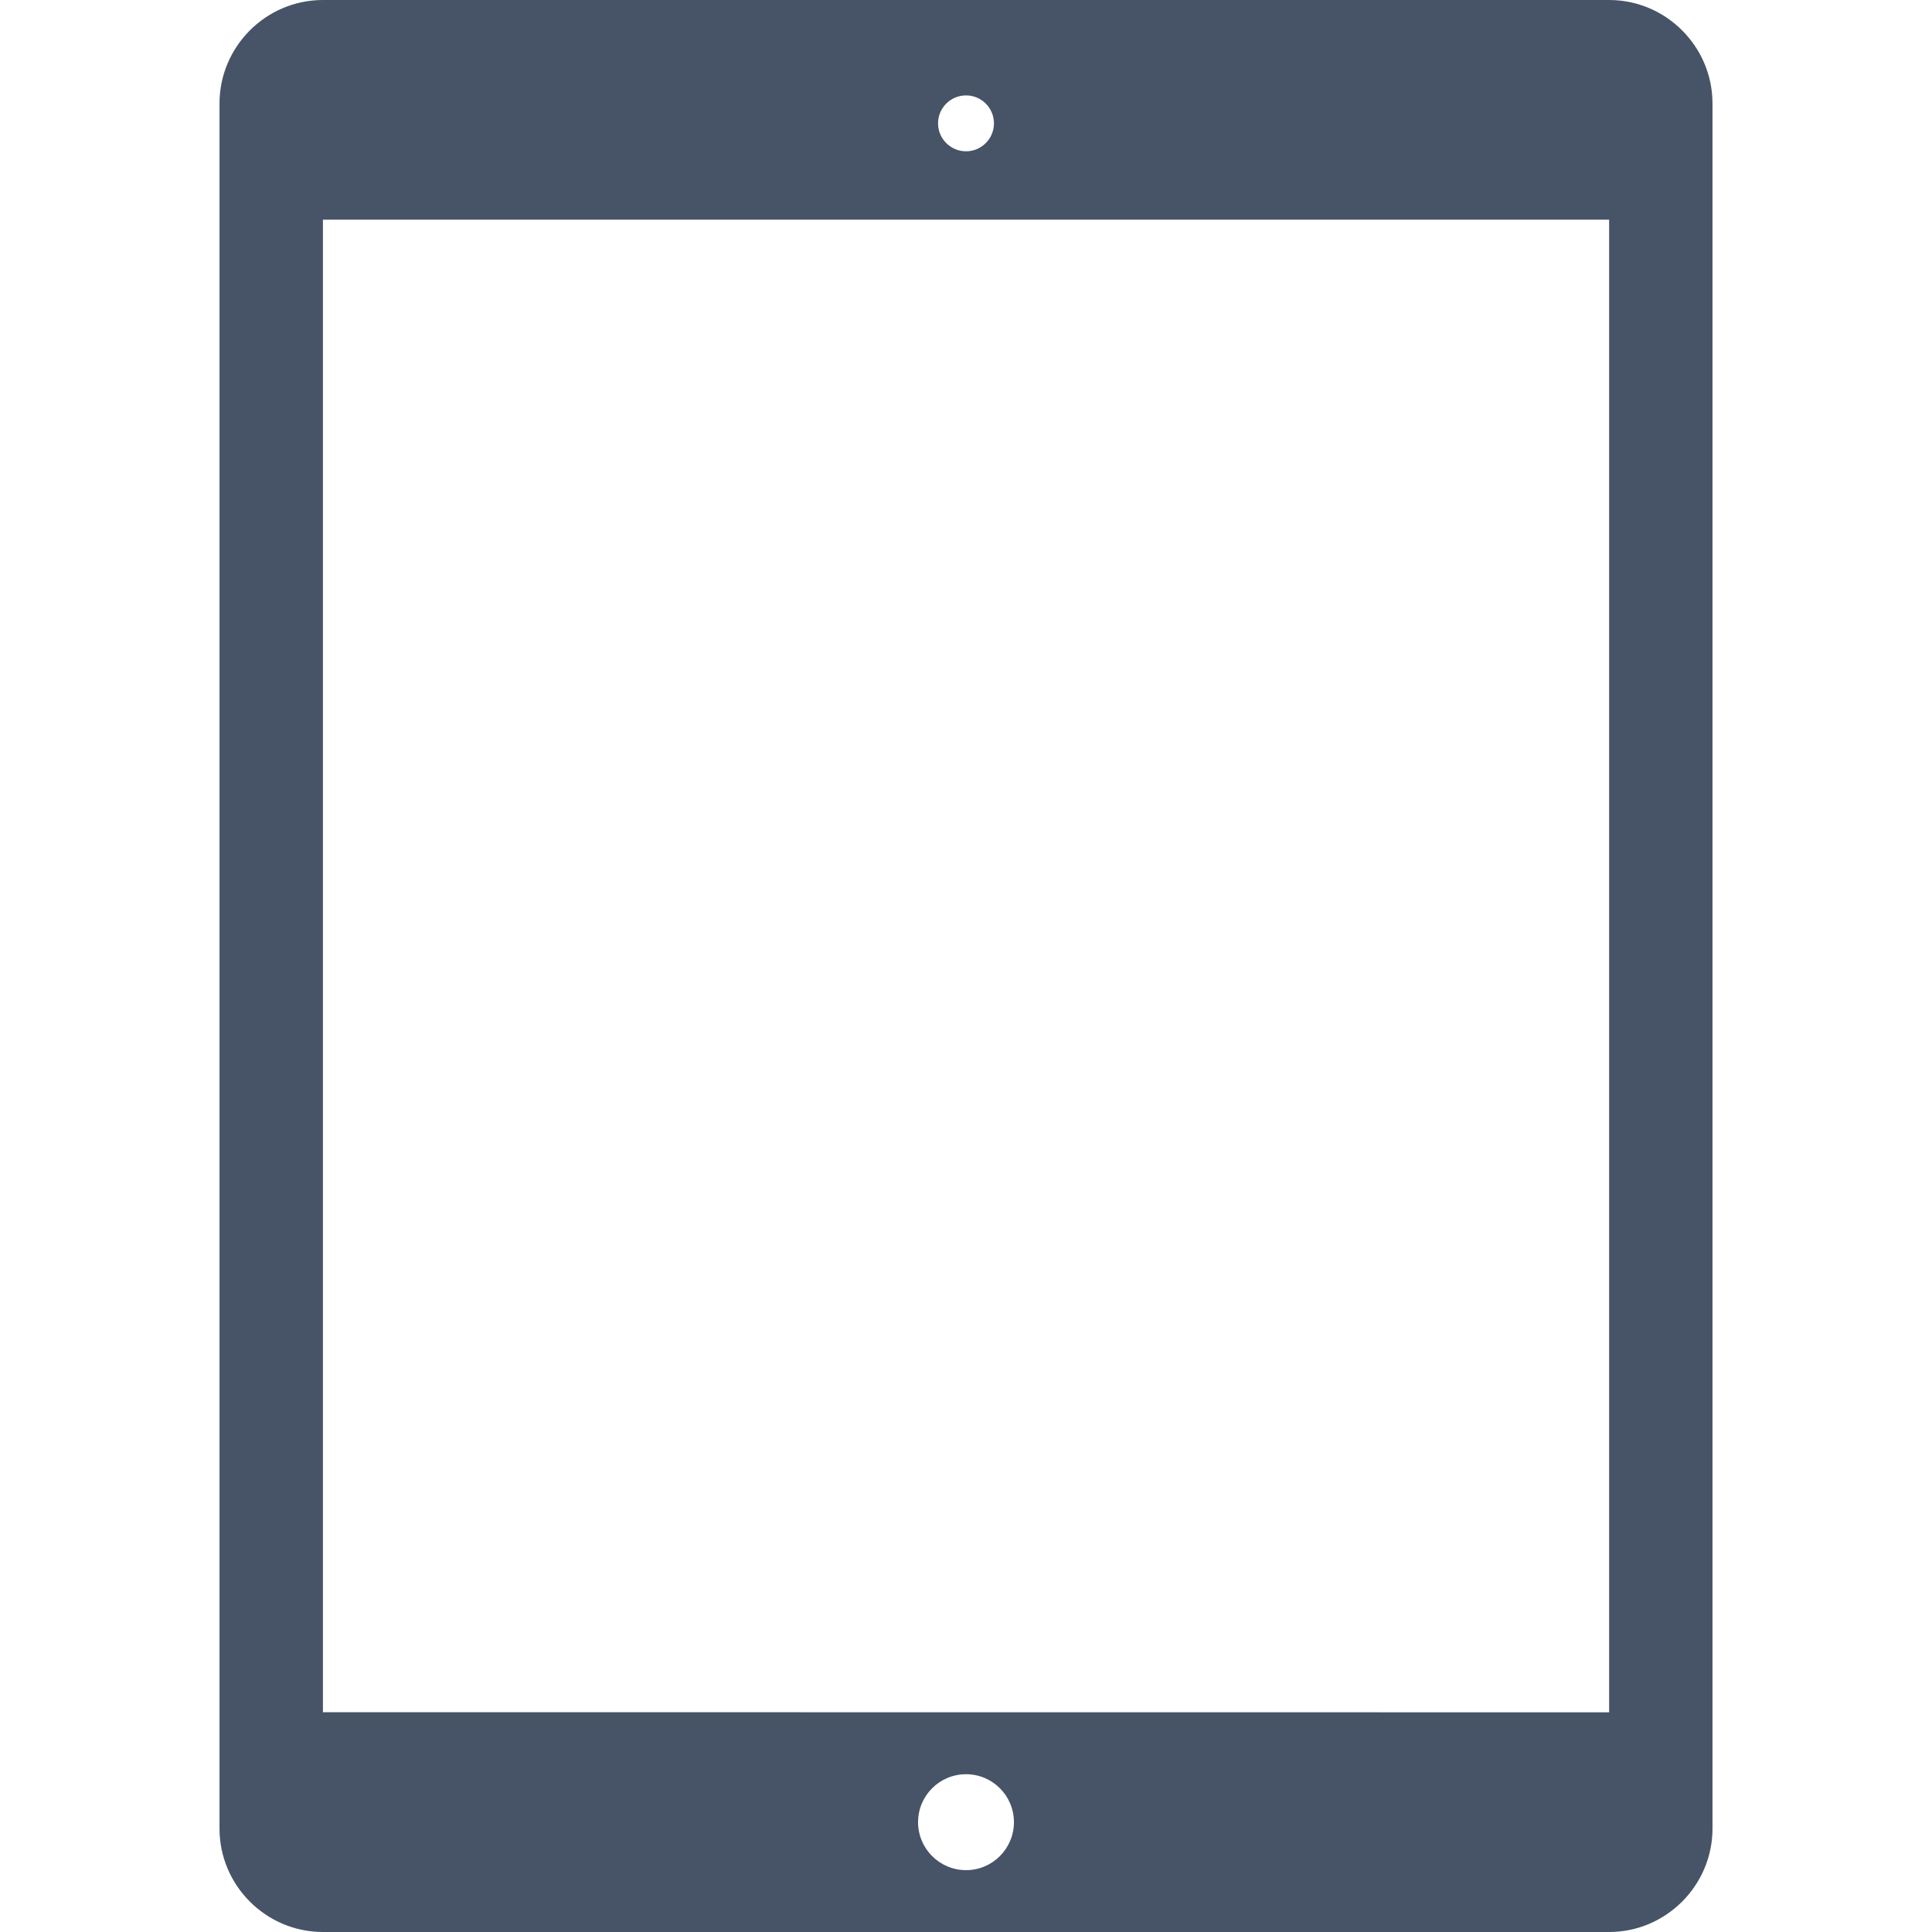 <svg version="1.1" id="_x32_" xmlns="http://www.w3.org/2000/svg" xmlns:xlink="http://www.w3.org/1999/xlink" width="100px" height="100px" viewBox="0 0 512 512" xml:space="preserve" fill="" stroke="">
    <g id="SVGRepo_bgCarrier" stroke-width="0"></g>
    <g id="SVGRepo_tracerCarrier" stroke-linecap="round" stroke-linejoin="round"></g>
    <g id="SVGRepo_iconCarrier">
        <style type="text/css">
            .st0 {
                fill: #475467;
            }
        </style>
        <g>
            <path class="st0" d="M426.438,0H85.578C70.484,0,58.172,12.344,58.172,27.406v457.188c0,15.063,12.313,27.406,27.406,27.406 h340.859c15.063,0,27.391-12.344,27.391-27.406V27.406C453.828,12.344,441.5,0,426.438,0z M256.016,25.281 c4.063,0,7.391,3.313,7.391,7.406s-3.328,7.406-7.391,7.406c-4.094,0-7.422-3.313-7.422-7.406S251.922,25.281,256.016,25.281z M256.016,495.609c-7.031,0-12.719-5.703-12.719-12.719s5.688-12.703,12.719-12.703c7,0,12.688,5.688,12.688,12.703 S263.016,495.609,256.016,495.609z M426.438,453.781L85.578,453.75V58.219h340.859V453.781z"></path>
        </g>
    </g>
</svg>
